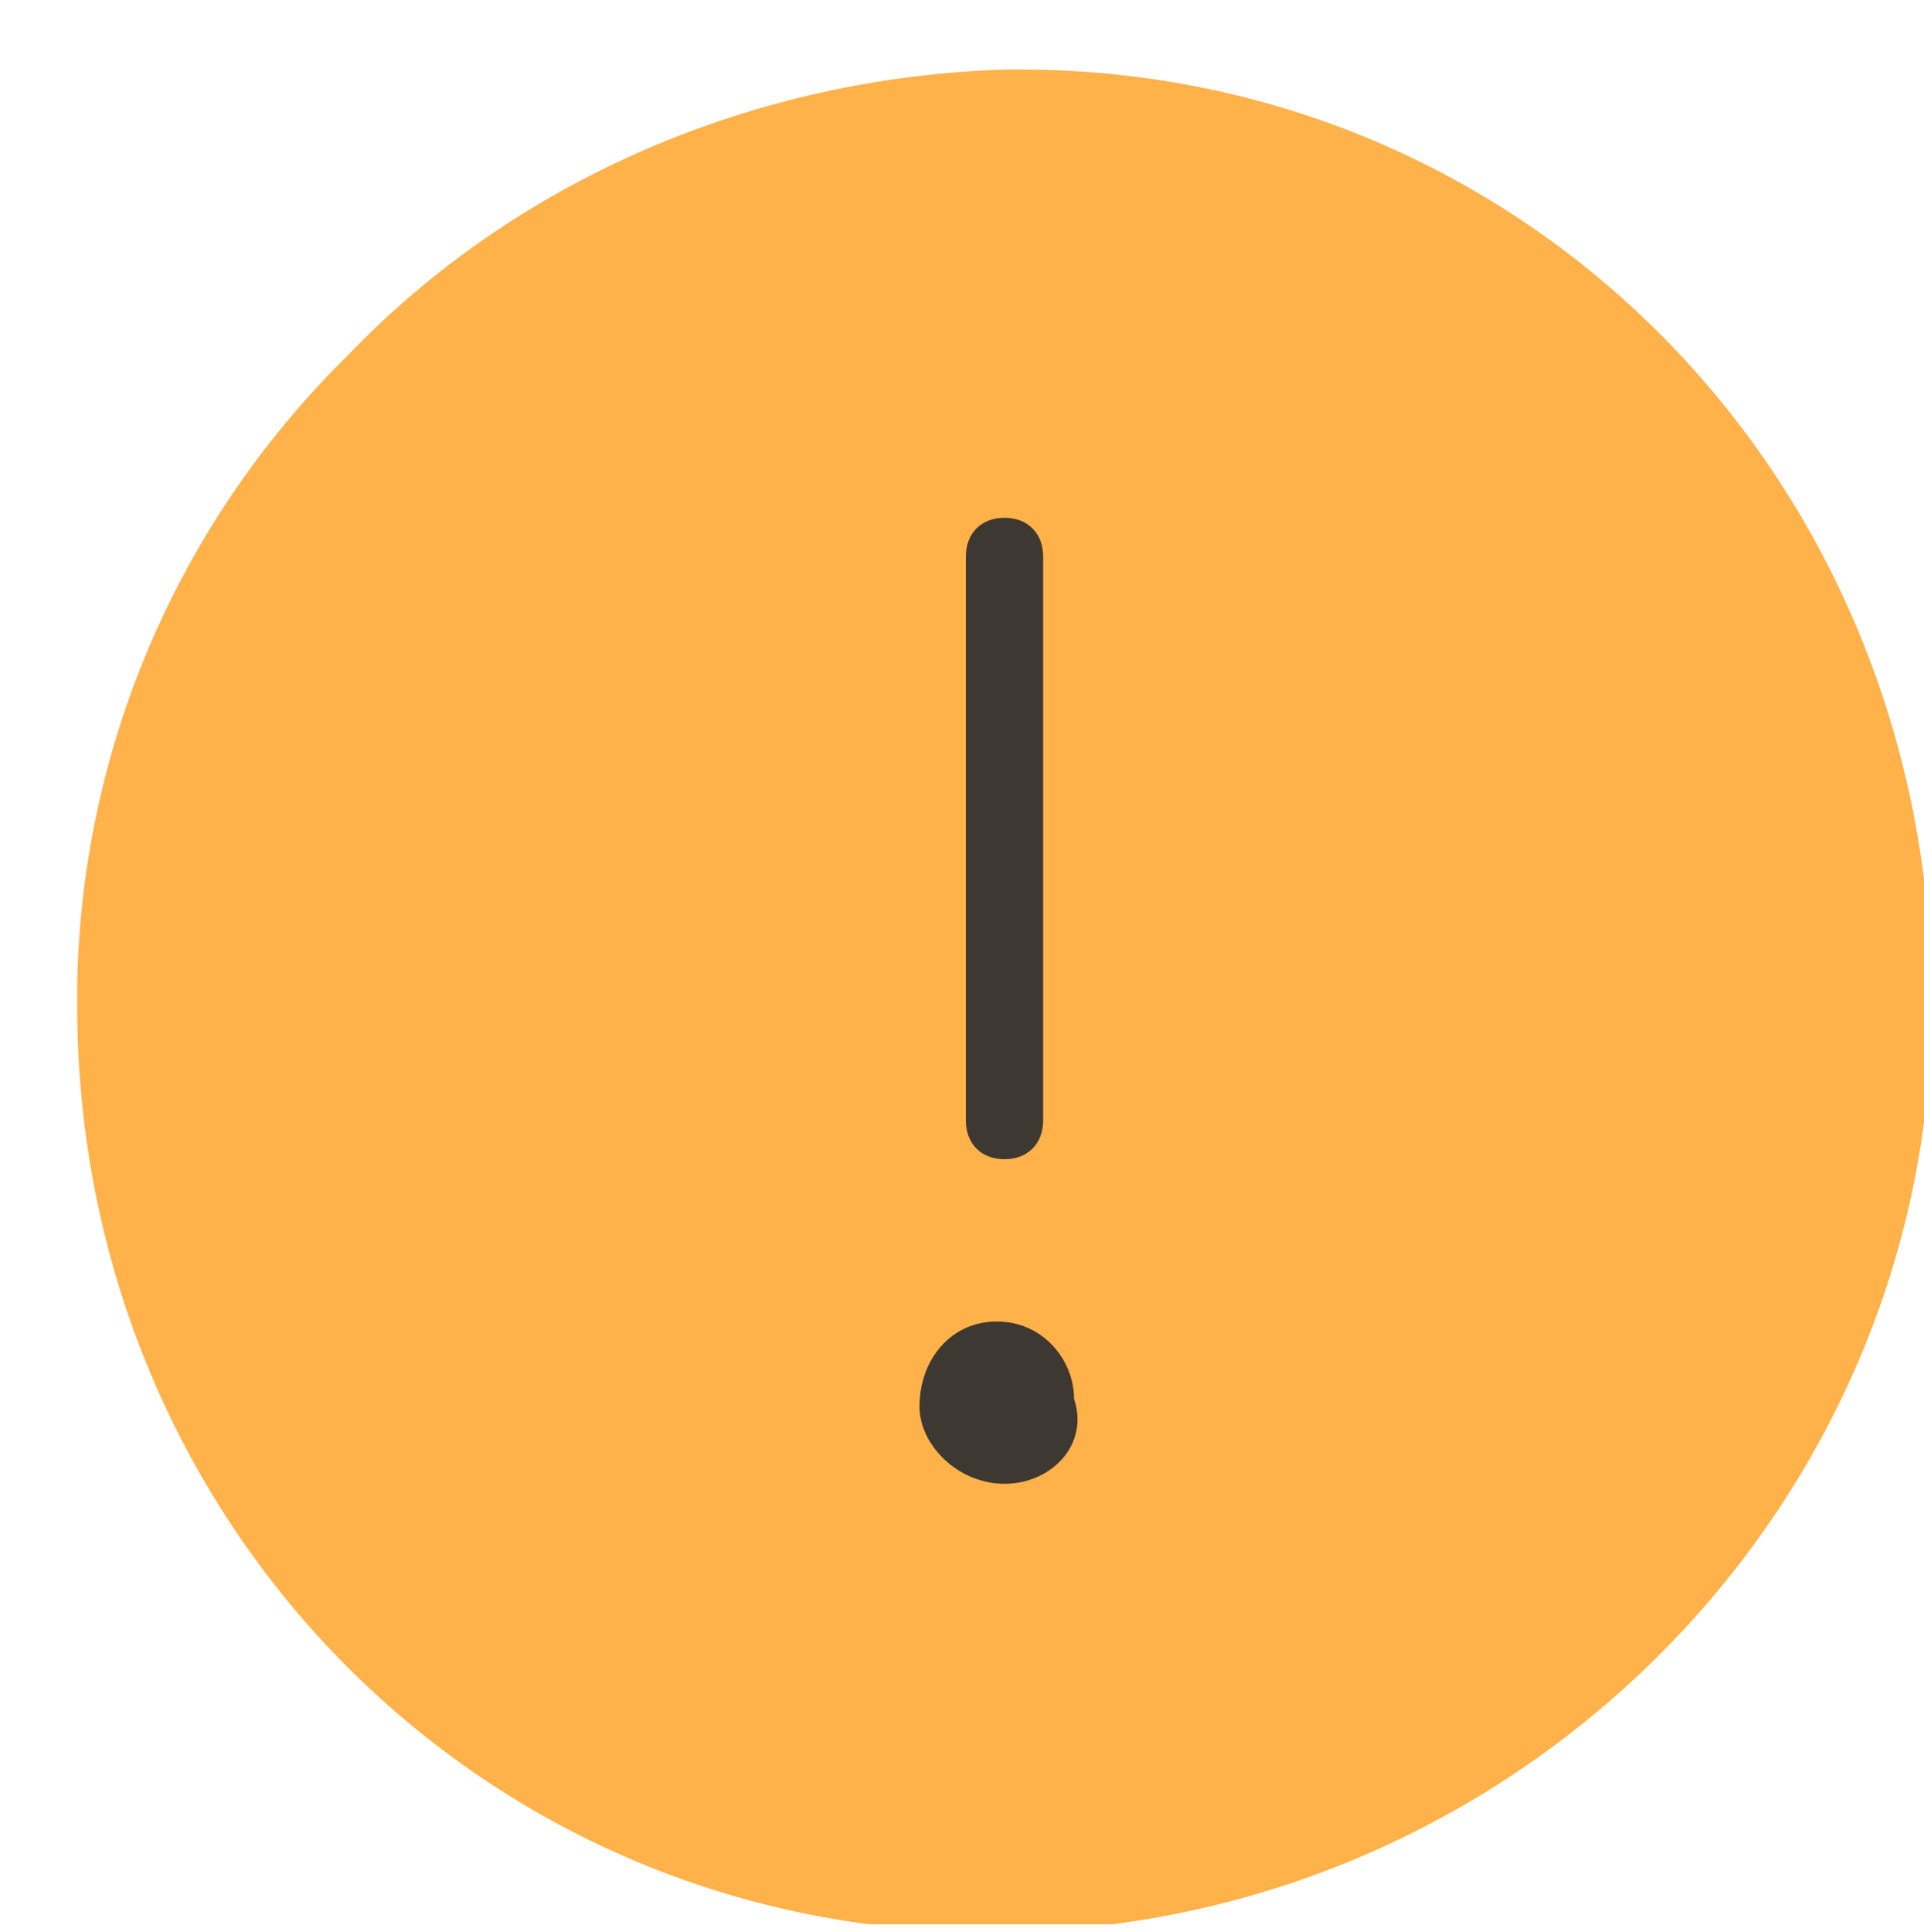 <svg xmlns="http://www.w3.org/2000/svg" xmlns:xlink="http://www.w3.org/1999/xlink" viewBox="0 0 24.9 25">
  <defs>
    <path id="a" d="M40.2.9H40c-3.2.1-6.2 1.4-8.5 3.7a12.1 12.1 0 0 0-3.5 8.6c.1 6.6 5.3 11.8 11.8 11.8h.2c6.7-.1 12.1-5.6 12-12.2C51.9 6.1 46.7.9 40.2.9z"/>
  </defs>
  <clipPath id="b">
    <use overflow="visible" xlink:href="#a"/>
  </clipPath>
  <g clip-path="url(#b)">
    <defs>
      <path id="c" d="M28 .9h24v24H28z"/>
    </defs>
  </g>
  <defs>
    <path id="d" d="M39.5 7.2c0-.3.2-.5.5-.5s.5.2.5.5v7.3c0 .3-.2.5-.5.5s-.5-.2-.5-.5V7.2z"/>
  </defs>
  <clipPath id="e">
    <use overflow="visible" xlink:href="#d"/>
  </clipPath>
  <g clip-path="url(#e)">
    <defs>
      <path id="f" d="M28 .9h24v24H28z"/>
    </defs>
  </g>
  <defs>
    <path id="g" d="M40 19.2c-.6 0-1.1-.5-1.1-1 0-.6.4-1.1 1-1.1s1 .5 1 1c.2.6-.3 1.1-.9 1.1z"/>
  </defs>
  <clipPath id="h">
    <use overflow="visible" xlink:href="#g"/>
  </clipPath>
  <g clip-path="url(#h)">
    <defs>
      <path id="i" d="M28 .9h24v24H28z"/>
    </defs>
  </g>
  <g>
    <defs>
      <path id="j" d="M13.2.9H13C9.8 1 6.7 2.3 4.5 4.6A11.7 11.7 0 0 0 1 13.2C1.1 19.8 6.3 25 12.8 25h.2c6.7-.1 12.1-5.6 12-12.2C24.9 6.1 19.7.9 13.2.9z"/>
    </defs>
    <clipPath id="k">
      <use overflow="visible" xlink:href="#j"/>
    </clipPath>
    <g clip-path="url(#k)">
      <defs>
        <path id="l" d="M1 .9h24v24H1z"/>
      </defs>
      <clipPath id="m">
        <use overflow="visible" xlink:href="#l"/>
      </clipPath>
      <path fill="#ffb249" d="M-4-4.1h34v34H-4z" clip-path="url(#m)"/>
    </g>
  </g>
  <g>
    <defs>
      <path id="n" d="M12.5 7.2c0-.3.2-.5.5-.5s.5.2.5.5v7.3c0 .3-.2.5-.5.5s-.5-.2-.5-.5V7.2z"/>
    </defs>
    <clipPath id="o">
      <use overflow="visible" xlink:href="#n"/>
    </clipPath>
    <g clip-path="url(#o)">
      <defs>
        <path id="p" d="M1 .9h24v24H1z"/>
      </defs>
      <clipPath id="q">
        <use overflow="visible" xlink:href="#p"/>
      </clipPath>
      <path fill="#3e3832" d="M7.5 1.7h11V20h-11z" clip-path="url(#q)"/>
    </g>
  </g>
  <g>
    <defs>
      <path id="r" d="M13 19.2c-.6 0-1.1-.5-1.1-1 0-.6.4-1.1 1-1.1s1 .5 1 1c.2.6-.3 1.1-.9 1.1z"/>
    </defs>
    <clipPath id="s">
      <use overflow="visible" xlink:href="#r"/>
    </clipPath>
    <g clip-path="url(#s)">
      <defs>
        <path id="t" d="M1 .9h24v24H1z"/>
      </defs>
      <clipPath id="u">
        <use overflow="visible" xlink:href="#t"/>
      </clipPath>
      <path fill="#3e3832" d="M7 12.1h12.1v12.1H7z" clip-path="url(#u)"/>
    </g>
  </g>
  <g>
    <defs>
      <path id="v" d="M39.5 21.1a1 1 0 0 1 0-2c.5 0 1 .4 1 1 0 .5-.5 1-1 1zm-.5-12c0-.3.2-.5.5-.5s.5.2.5.5v7.7c0 .3-.2.5-.5.5s-.5-.2-.5-.5V9.1zm11.9 14l-11-21.9c-.2-.3-.7-.3-.9 0l-11 22c-.1.2-.1.3 0 .5.1.1.3.2.4.2h22c.3 0 .5-.2.5-.5.1-.1.1-.2 0-.3z"/>
    </defs>
    <clipPath id="w">
      <use overflow="visible" xlink:href="#v"/>
    </clipPath>
    <g clip-path="url(#w)">
      <defs>
        <path id="x" d="M28 .9h24v23H28z"/>
      </defs>
      <clipPath id="y">
        <use overflow="visible" xlink:href="#x"/>
      </clipPath>
      <path fill="#ba3a26" d="M23-4h33v33H23z" clip-path="url(#y)"/>
    </g>
  </g>
</svg>
